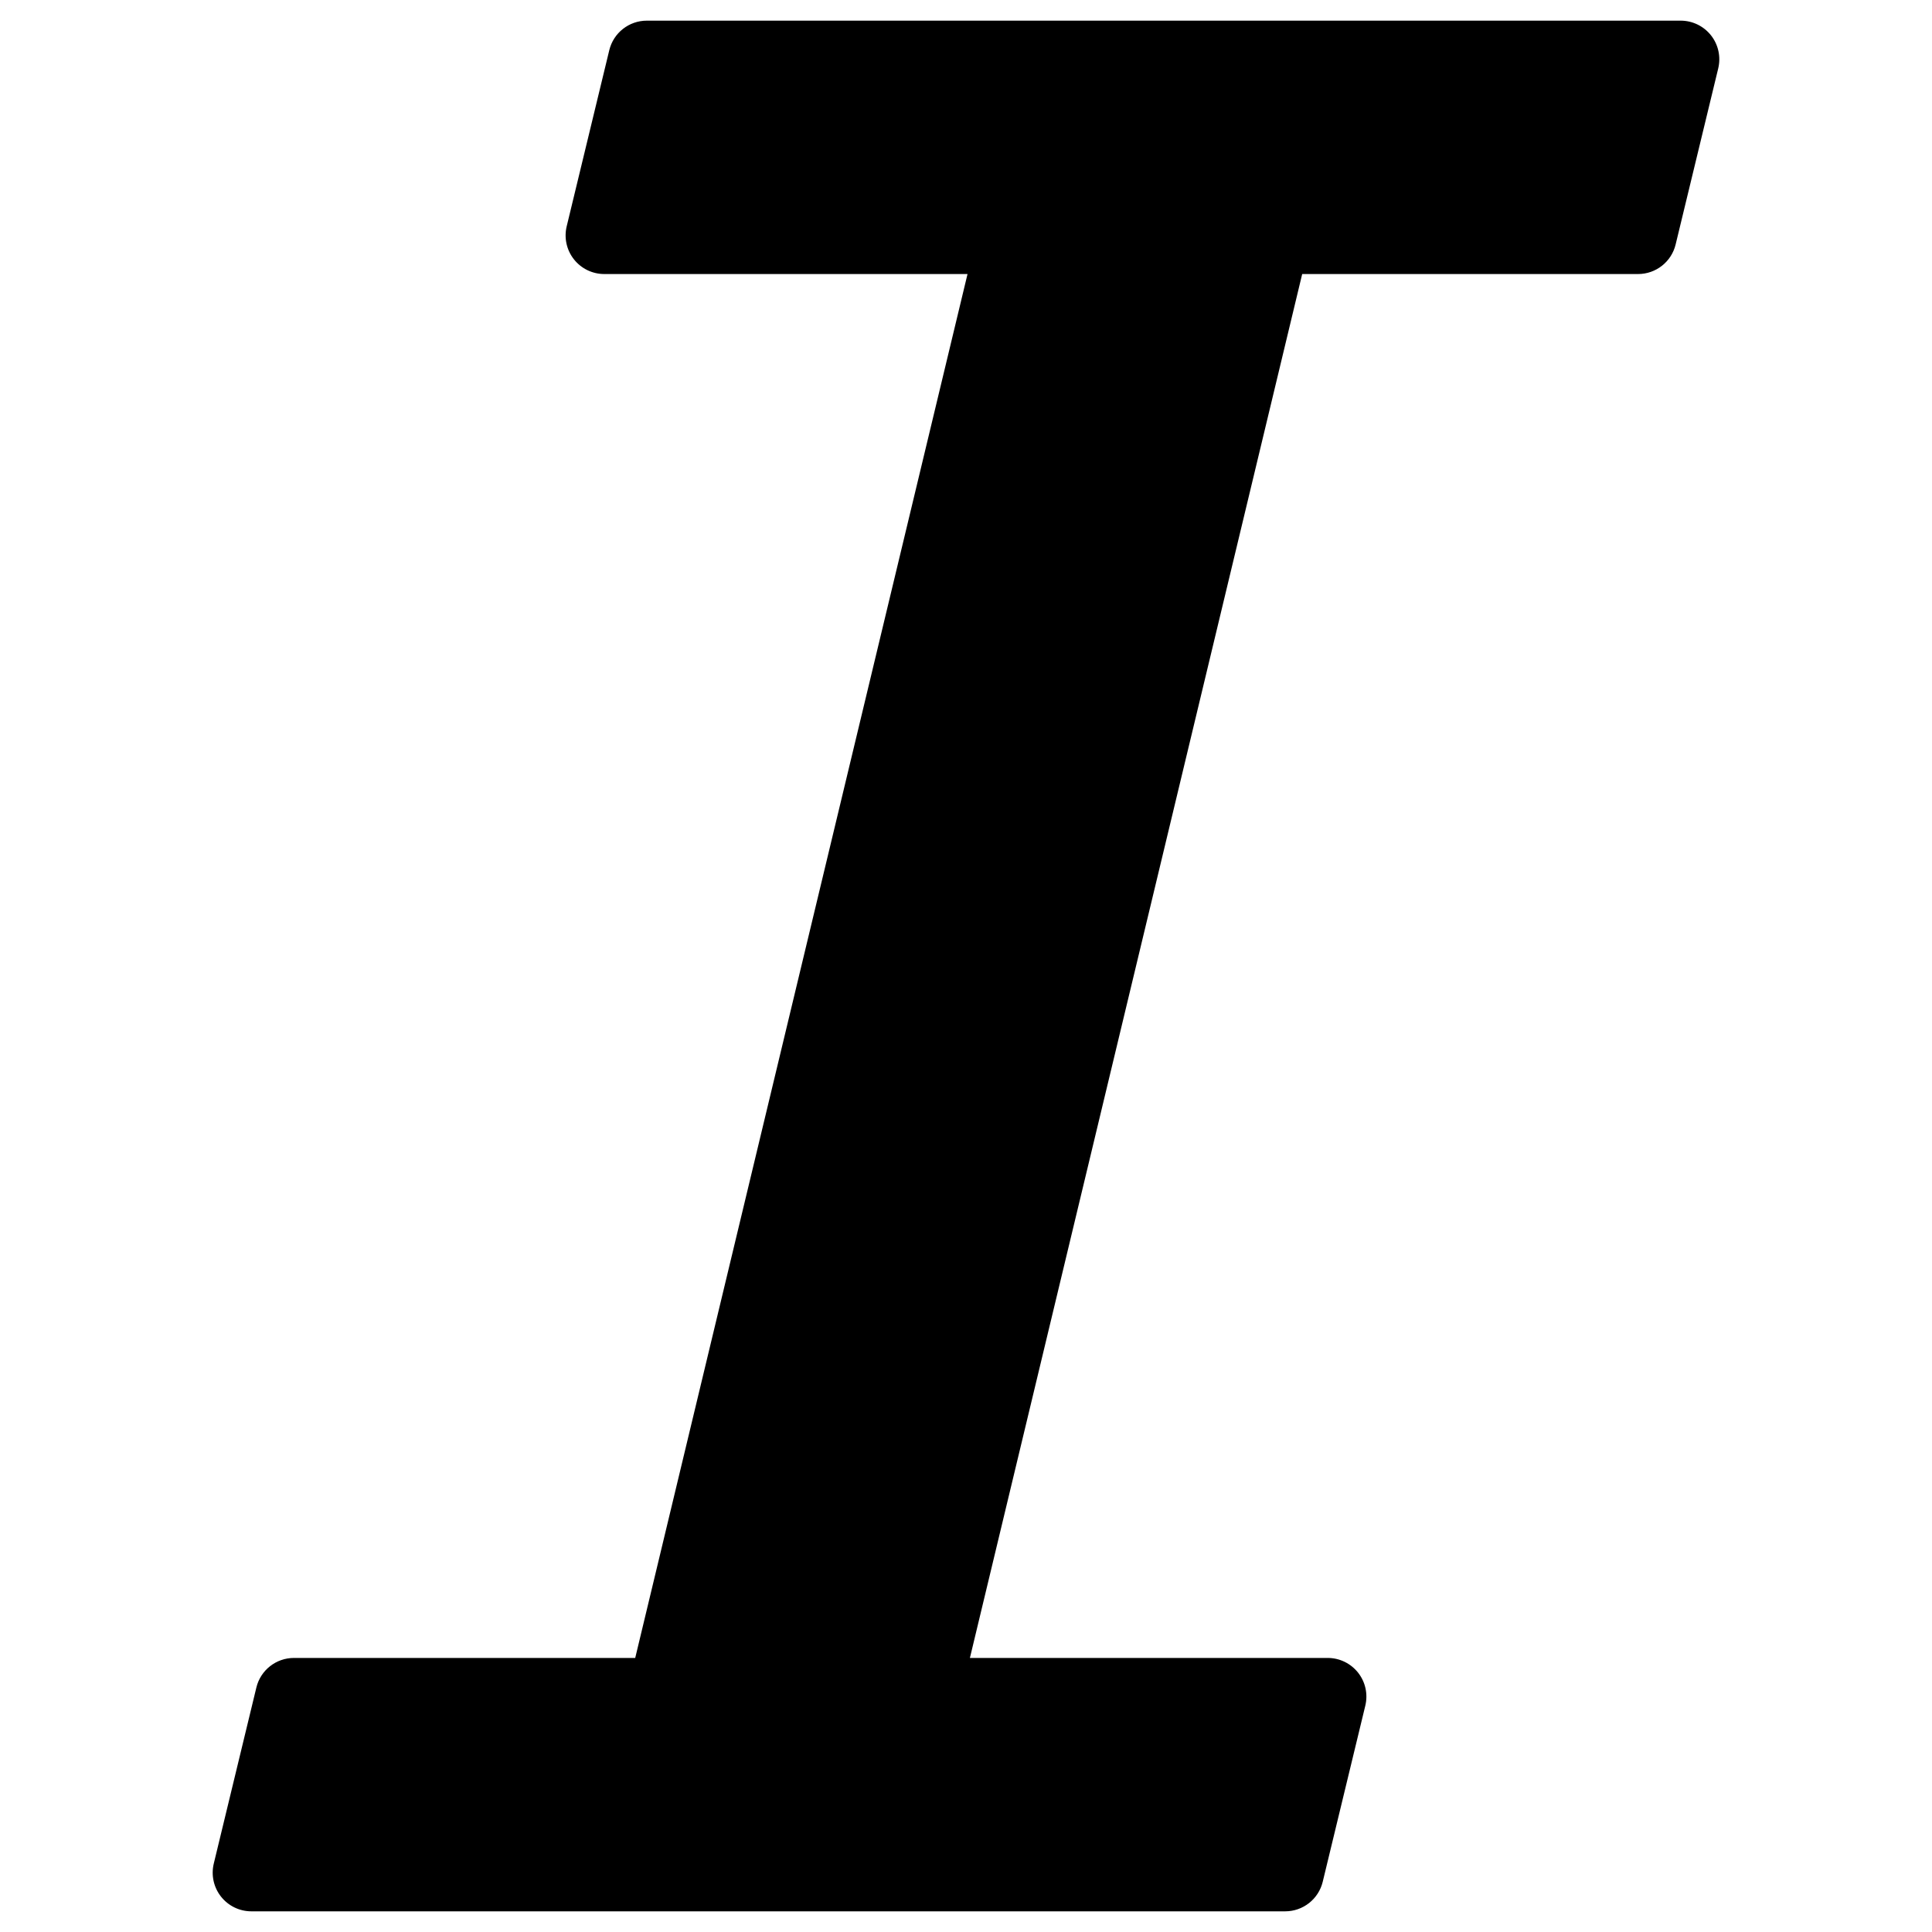 <?xml version="1.0" encoding="utf-8"?>
<!-- Generator: Adobe Illustrator 16.0.0, SVG Export Plug-In . SVG Version: 6.00 Build 0)  -->
<!DOCTYPE svg PUBLIC "-//W3C//DTD SVG 1.1//EN" "http://www.w3.org/Graphics/SVG/1.1/DTD/svg11.dtd">
<svg version="1.1" id="Layer_1" xmlns="http://www.w3.org/2000/svg" xmlns:xlink="http://www.w3.org/1999/xlink" x="0px" y="0px"
	 width="100px" height="100px" viewBox="0 0 100 100" enable-background="new 0 0 100 100" xml:space="preserve">
<path d="M88.563,1.832c-0.379-0.481-0.958-0.763-1.571-0.763H33.48c-0.924,0-1.727,0.632-1.944,1.53l-2.204,9.115
	c-0.144,0.596-0.007,1.225,0.373,1.707c0.379,0.481,0.958,0.763,1.571,0.763h18.803l-17.2,71.631H15.214
	c-0.924,0-1.727,0.632-1.944,1.529l-2.205,9.115c-0.144,0.597-0.007,1.226,0.373,1.708c0.379,0.481,0.958,0.763,1.571,0.763H66.52
	c0.924,0,1.727-0.632,1.944-1.53l2.204-9.115c0.144-0.596,0.007-1.225-0.373-1.707c-0.379-0.481-0.958-0.763-1.571-0.763H50.202
	l17.199-71.631h17.385c0.924,0,1.727-0.632,1.944-1.529l2.205-9.115C89.079,2.943,88.942,2.314,88.563,1.832z"/>
</svg>
